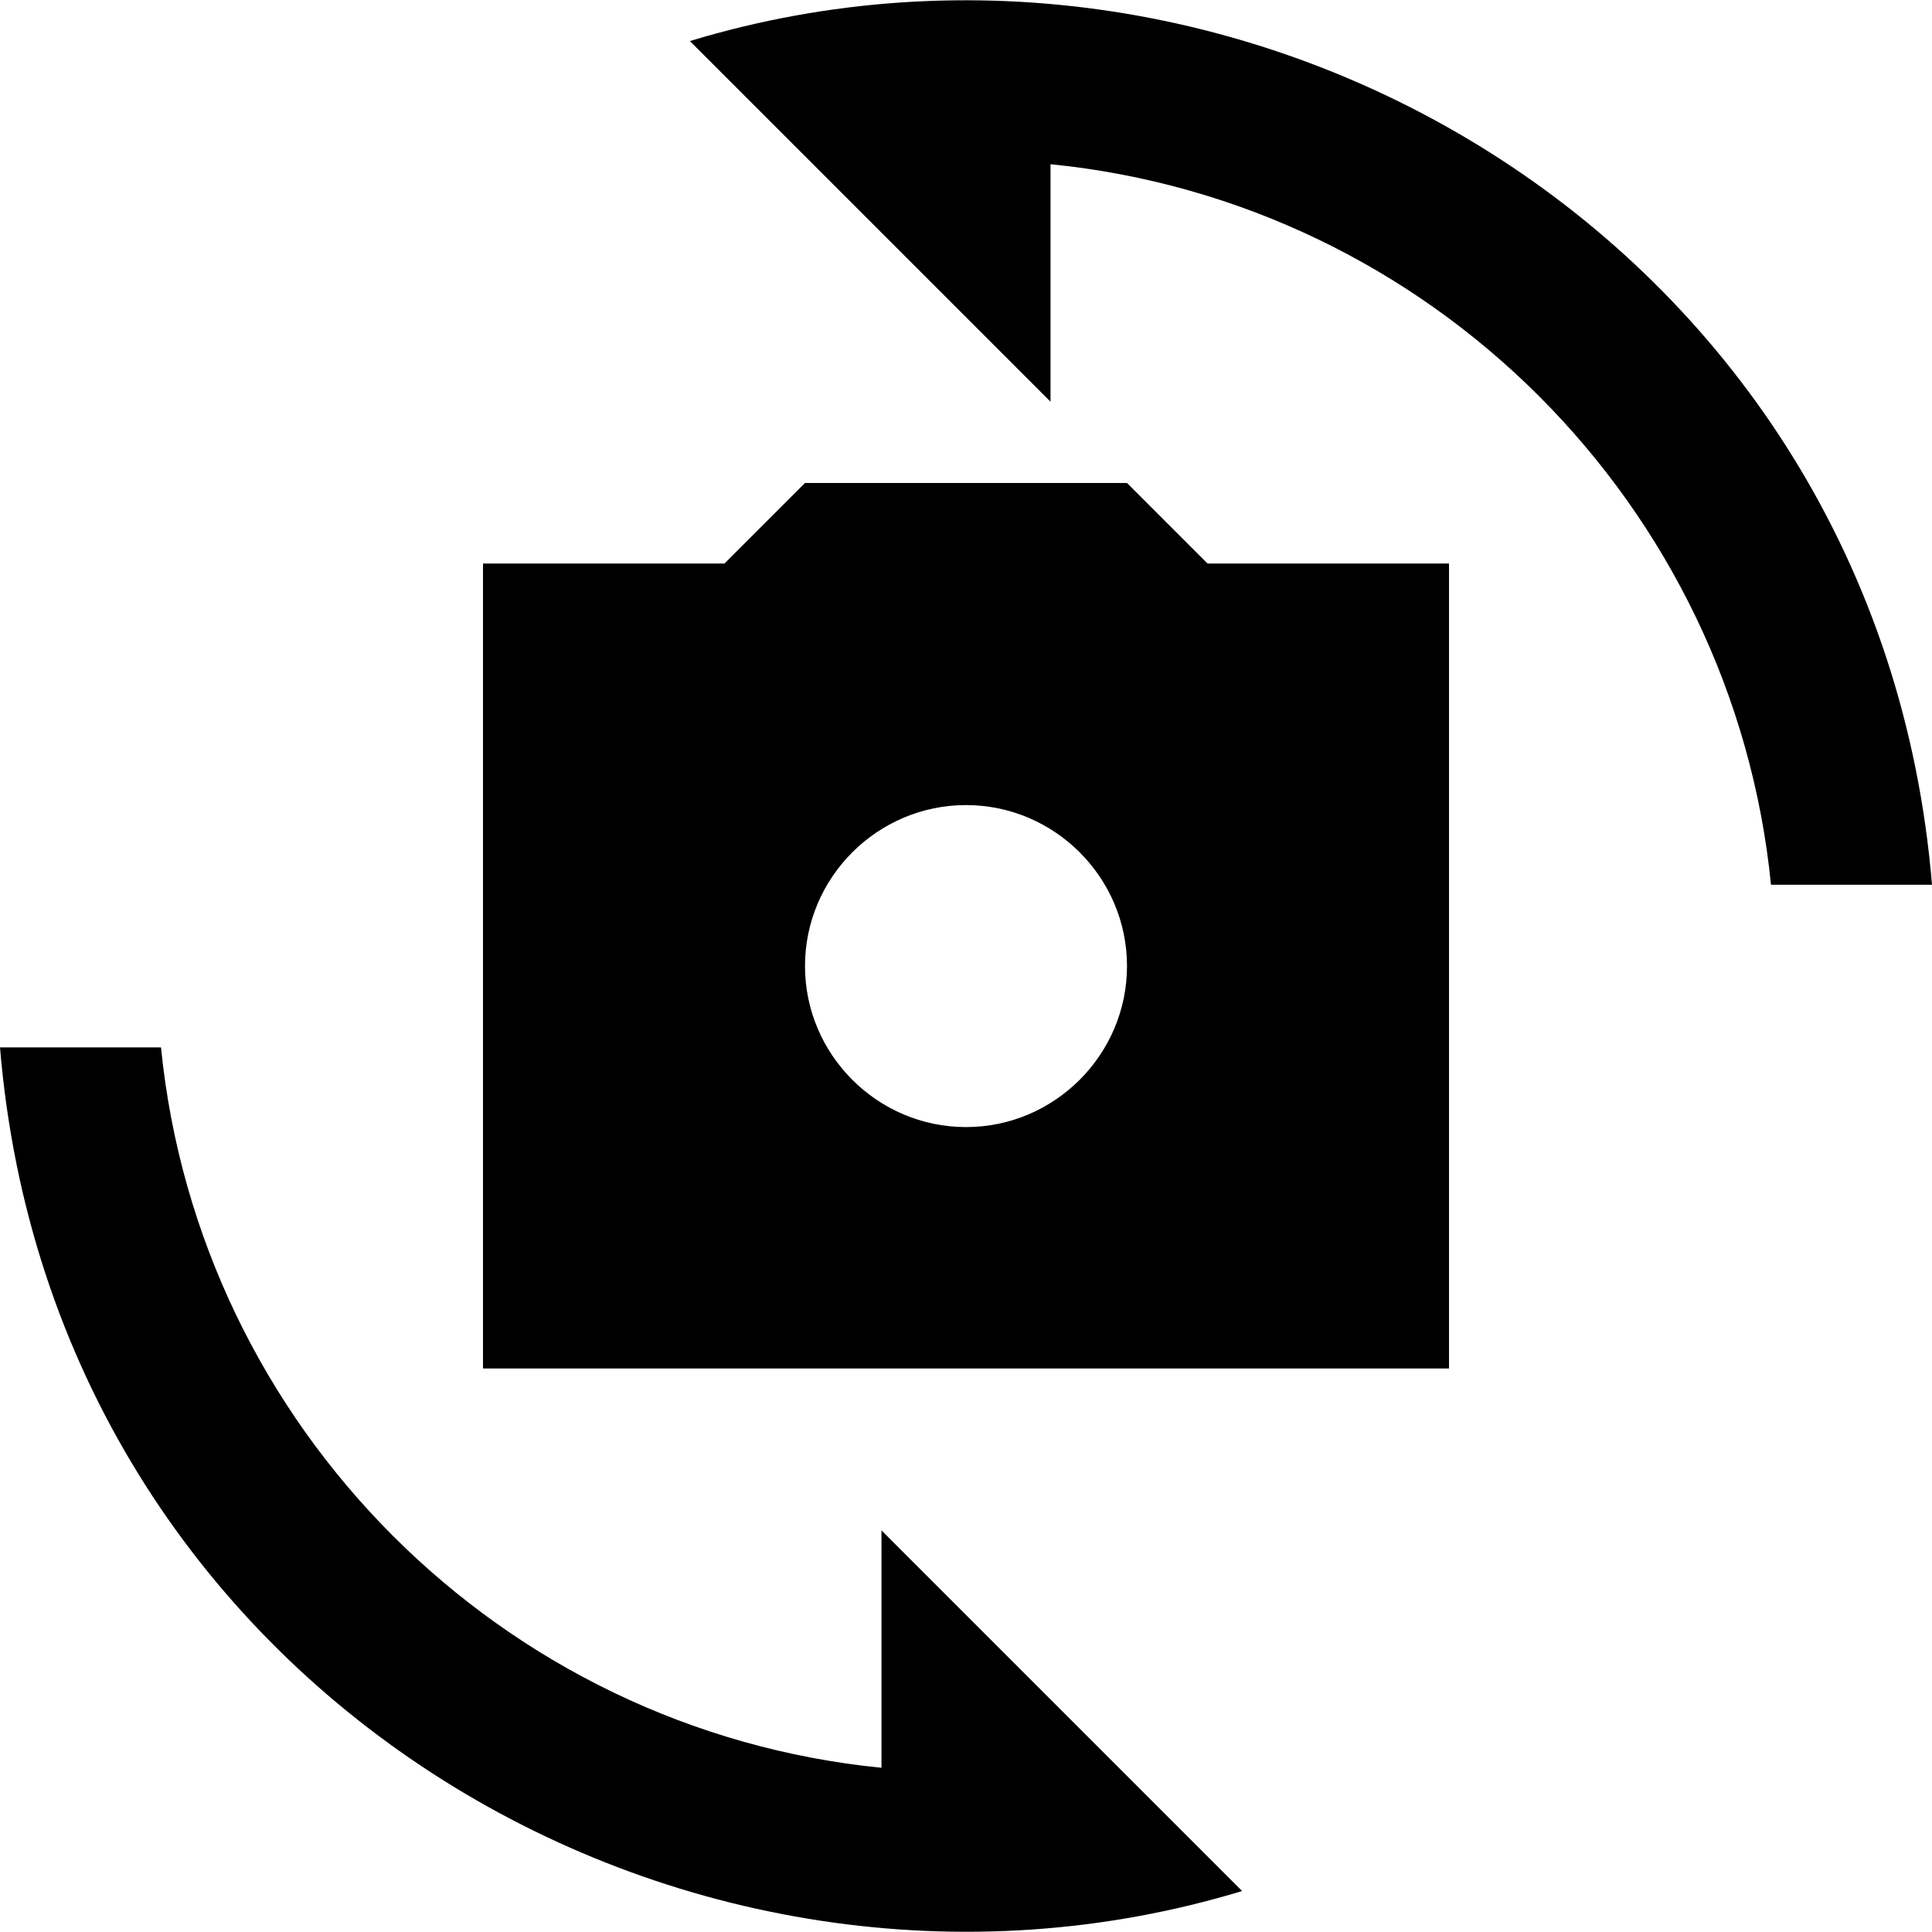 <svg  viewBox="0 0 24 24" fill="none" xmlns="http://www.w3.org/2000/svg">
<path d="M14 6H10L9 7H6V17H18V7H15L14 6ZM12 14.001C10.9 14.001 10 13.101 10 12.001C10 10.9 10.9 10.001 12 10.001C13.1 10.001 14 10.9 14 12.001C14 13.101 13.1 14.001 12 14.001Z" fill="currentColor"/>
<path d="M8.57 0.51L13.05 4.99V2.04C17.77 2.51 21.53 6.27 22 10.991H24C23.34 3.02 15.49 -1.59 8.57 0.51Z" fill="currentColor"/>
<path d="M10.95 21.96C6.23 21.491 2.47 17.73 2 13.011H0C0.66 20.98 8.51 25.59 15.43 23.491L10.95 19.011V21.96Z" fill="currentColor"/>
</svg>
